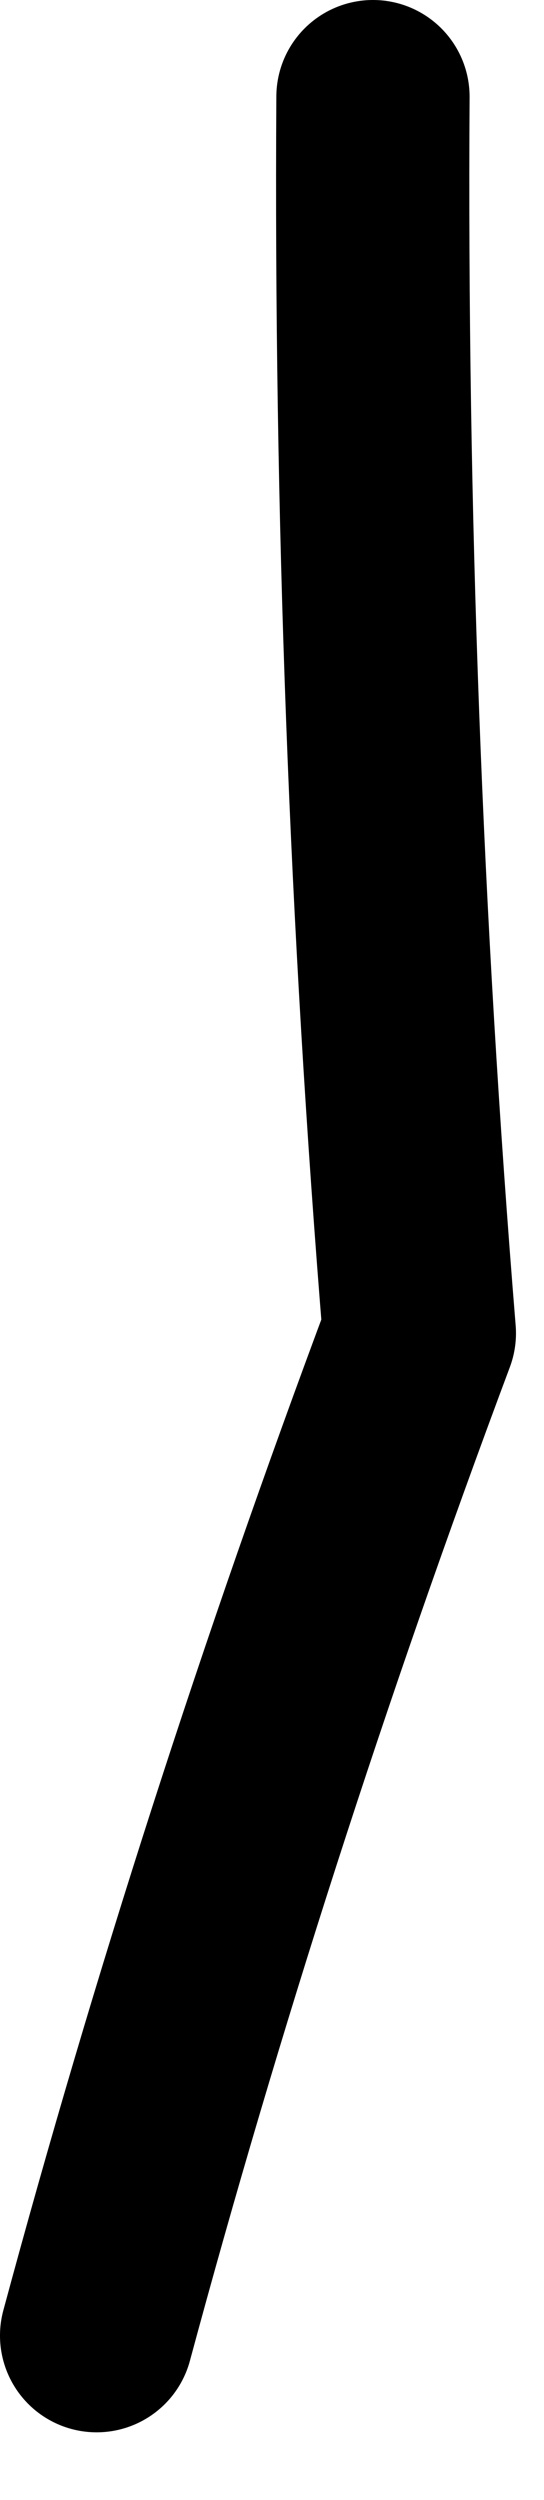 <?xml version="1.0" encoding="UTF-8" standalone="no"?>
<svg xmlns:ffdec="https://www.free-decompiler.com/flash" xmlns:xlink="http://www.w3.org/1999/xlink" ffdec:objectType="morphshape" height="129.2px" width="28.15px" xmlns="http://www.w3.org/2000/svg">
  <g transform="matrix(1.0, 0.0, 0.0, 1.0, 54.2, 62.95)">
    <path d="M-34.9 -57.95 Q-35.1 -25.9 -32.5 5.95 -42.25 32.0 -49.2 57.75" fill="none" stroke="#000000" stroke-linecap="round" stroke-linejoin="round" stroke-width="10.0">
      <animate attributeName="stroke" dur="2s" repeatCount="indefinite" values="#000000;#000001"/>
      <animate attributeName="stroke-width" dur="2s" repeatCount="indefinite" values="10.0;10.0"/>
      <animate attributeName="fill-opacity" dur="2s" repeatCount="indefinite" values="1.0;1.0"/>
      <animate attributeName="d" dur="2s" repeatCount="indefinite" values="M-34.9 -57.95 Q-35.1 -25.9 -32.5 5.95 -42.25 32.0 -49.2 57.75;M-34.9 -57.95 Q-33.0 -25.75 -31.05 6.5 -32.55 33.85 -34.1 61.25"/>
    </path>
  </g>
</svg>
